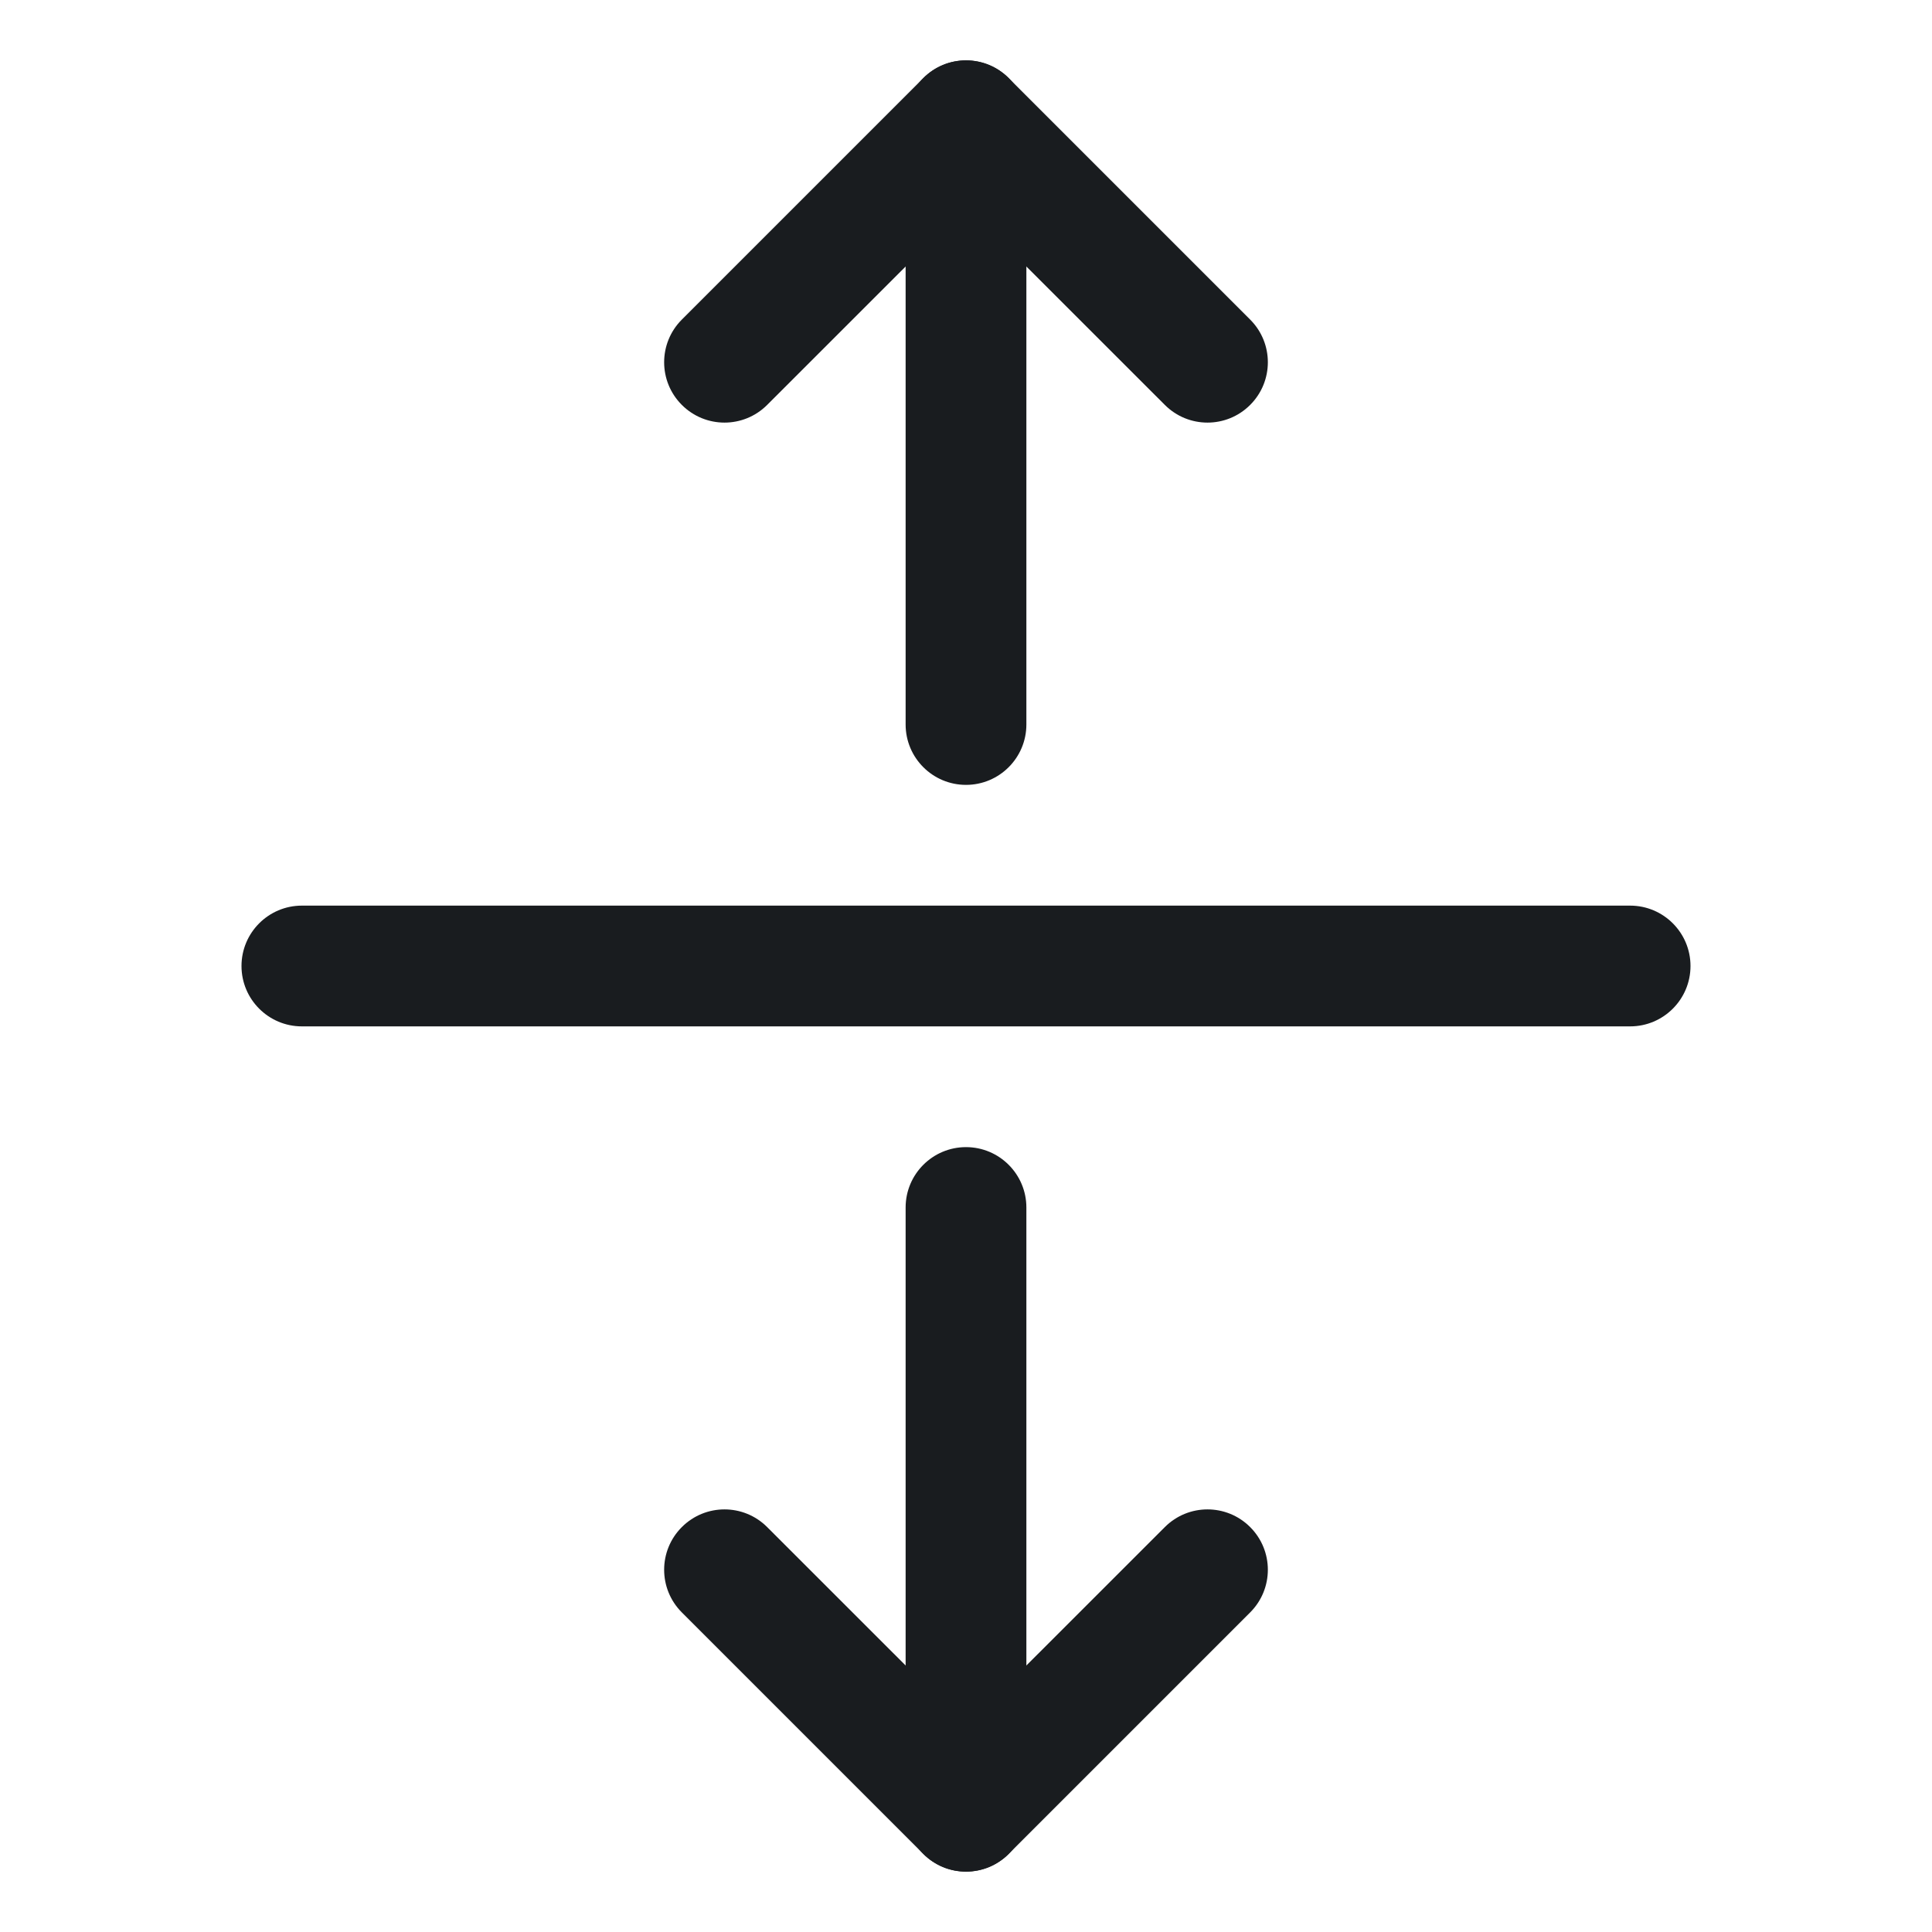 <svg width="24" height="24" viewBox="0 0 24 24" fill="none" xmlns="http://www.w3.org/2000/svg">
<path fill-rule="evenodd" clip-rule="evenodd" d="M3 12C3 11.586 3.336 11.25 3.75 11.25H20.25C20.664 11.25 21 11.586 21 12C21 12.414 20.664 12.75 20.25 12.75H3.75C3.336 12.75 3 12.414 3 12Z" fill="#191C1F"/>
<path fill-rule="evenodd" clip-rule="evenodd" d="M12 0.75C12.414 0.75 12.75 1.086 12.75 1.5V9C12.75 9.414 12.414 9.75 12 9.75C11.586 9.75 11.25 9.414 11.25 9V1.5C11.25 1.086 11.586 0.75 12 0.75Z" fill="#191C1F"/>
<path fill-rule="evenodd" clip-rule="evenodd" d="M11.47 0.97C11.763 0.677 12.237 0.677 12.53 0.97L15.53 3.97C15.823 4.263 15.823 4.737 15.53 5.03C15.237 5.323 14.763 5.323 14.47 5.03L12 2.561L9.53 5.03C9.237 5.323 8.763 5.323 8.47 5.03C8.177 4.737 8.177 4.263 8.47 3.97L11.47 0.97Z" fill="#191C1F"/>
<path fill-rule="evenodd" clip-rule="evenodd" d="M12 14.25C12.414 14.25 12.75 14.586 12.75 15V22.5C12.75 22.914 12.414 23.25 12 23.25C11.586 23.25 11.25 22.914 11.25 22.5V15C11.25 14.586 11.586 14.25 12 14.25Z" fill="#191C1F"/>
<path fill-rule="evenodd" clip-rule="evenodd" d="M8.47 18.97C8.763 18.677 9.237 18.677 9.53 18.97L12 21.439L14.47 18.97C14.763 18.677 15.237 18.677 15.53 18.97C15.823 19.263 15.823 19.737 15.53 20.03L12.53 23.03C12.237 23.323 11.763 23.323 11.47 23.03L8.47 20.03C8.177 19.737 8.177 19.263 8.47 18.97Z" fill="#191C1F"/>
</svg>
